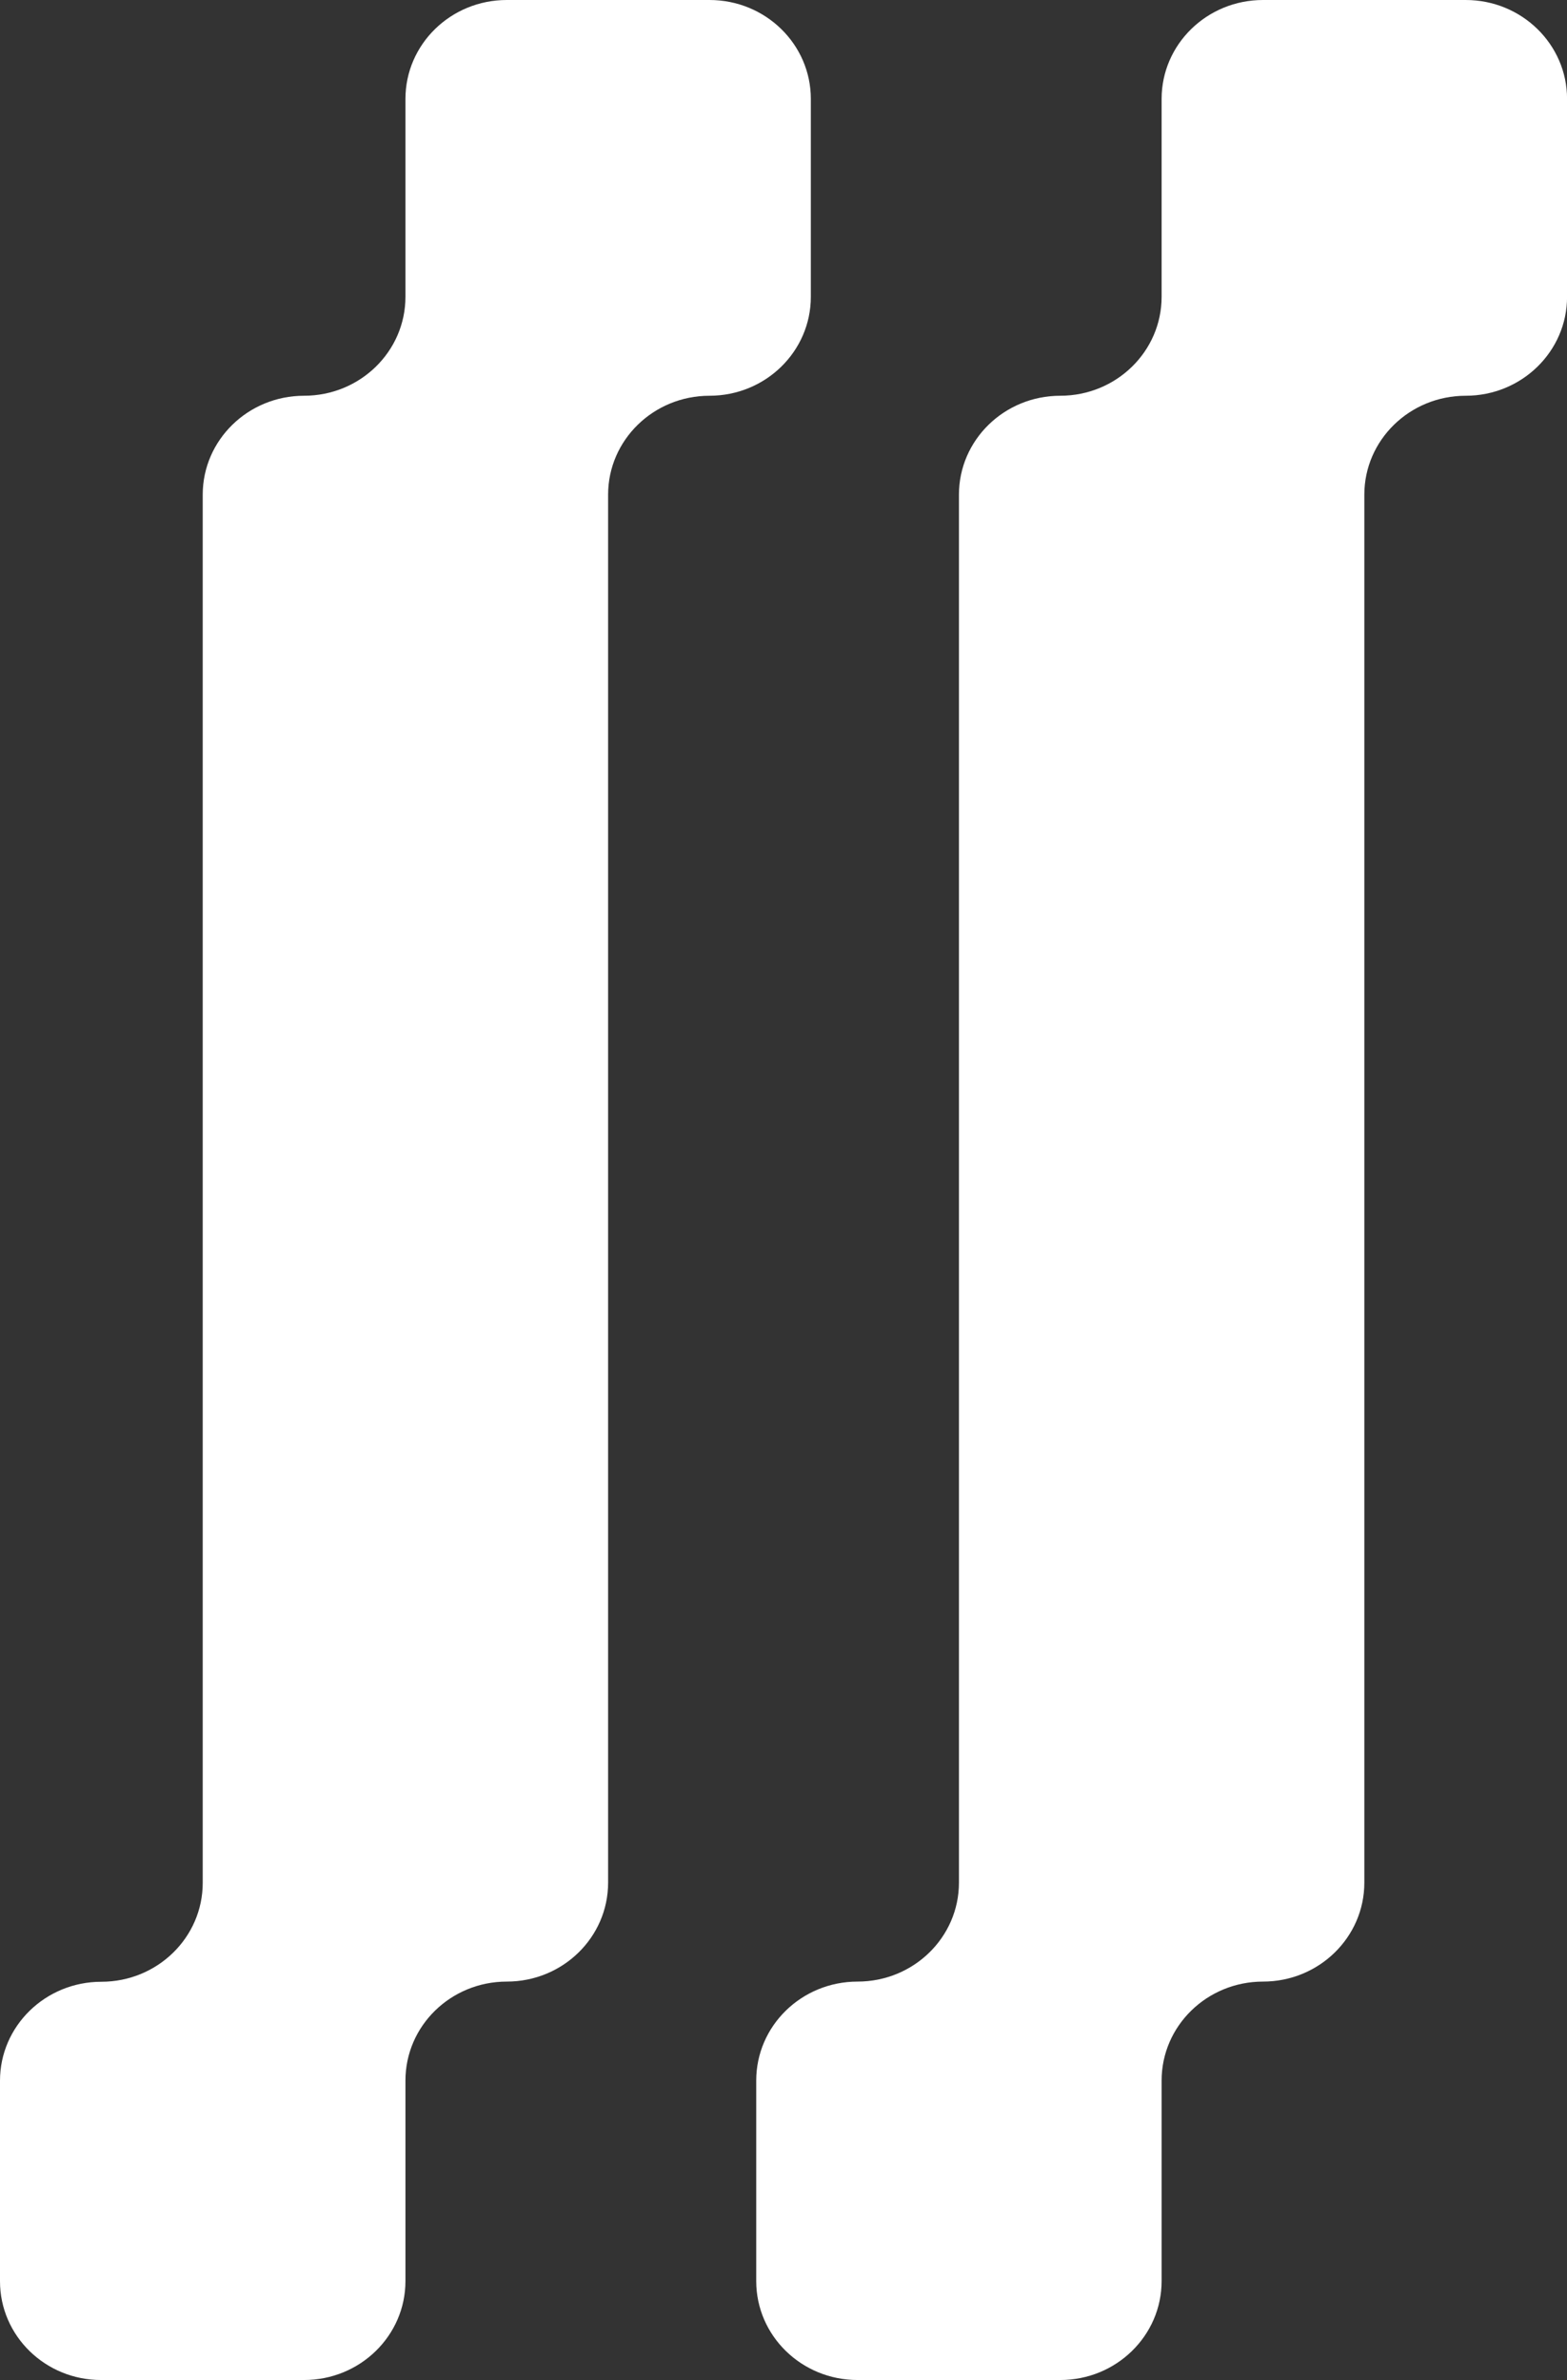 <svg width="27" height="41" viewBox="0 0 27 41" fill="none" xmlns="http://www.w3.org/2000/svg">
<rect x="0" y="0" width="27" height="41" fill="#333333" stroke="none"/>
<g clip-path="url(#clip0_335_794)">
<path d="M6.986 5.113V1.704C6.986 0.763 7.767 0 8.732 0H12.225C13.19 0 13.971 0.763 13.971 1.704V5.113C13.971 6.054 13.19 6.817 12.225 6.817C11.26 6.817 10.478 7.58 10.478 8.521V32.43C10.478 33.371 9.697 34.134 8.732 34.134C7.767 34.134 6.986 34.897 6.986 35.839V39.293C6.986 40.234 6.204 40.997 5.239 40.997H1.746C0.782 41 0 40.237 0 39.296V35.841C0 34.9 0.782 34.137 1.746 34.137C2.711 34.137 3.493 33.374 3.493 32.433V8.521C3.493 7.58 4.275 6.817 5.239 6.817C6.204 6.817 6.986 6.054 6.986 5.113Z" fill="white"/>
<path d="M20.015 5.113V1.704C20.015 0.763 20.797 0 21.762 0H25.255C26.219 0 27.001 0.763 27.001 1.704V5.113C27.001 6.054 26.219 6.817 25.255 6.817C24.29 6.817 23.508 7.58 23.508 8.521V32.43C23.508 33.371 22.726 34.134 21.762 34.134C20.797 34.134 20.015 34.897 20.015 35.839V39.293C20.015 40.234 19.233 40.997 18.269 40.997H14.776C13.811 40.997 13.03 40.234 13.03 39.293V35.839C13.03 34.897 13.811 34.134 14.776 34.134C15.741 34.134 16.523 33.371 16.523 32.43V8.521C16.523 7.58 17.304 6.817 18.269 6.817C19.233 6.817 20.015 6.054 20.015 5.113Z" fill="white"/>
</g>
<defs>
<clipPath id="clip0_335_794">
<rect width="27" height="41" fill="white"/>
</clipPath>
</defs>
</svg>
